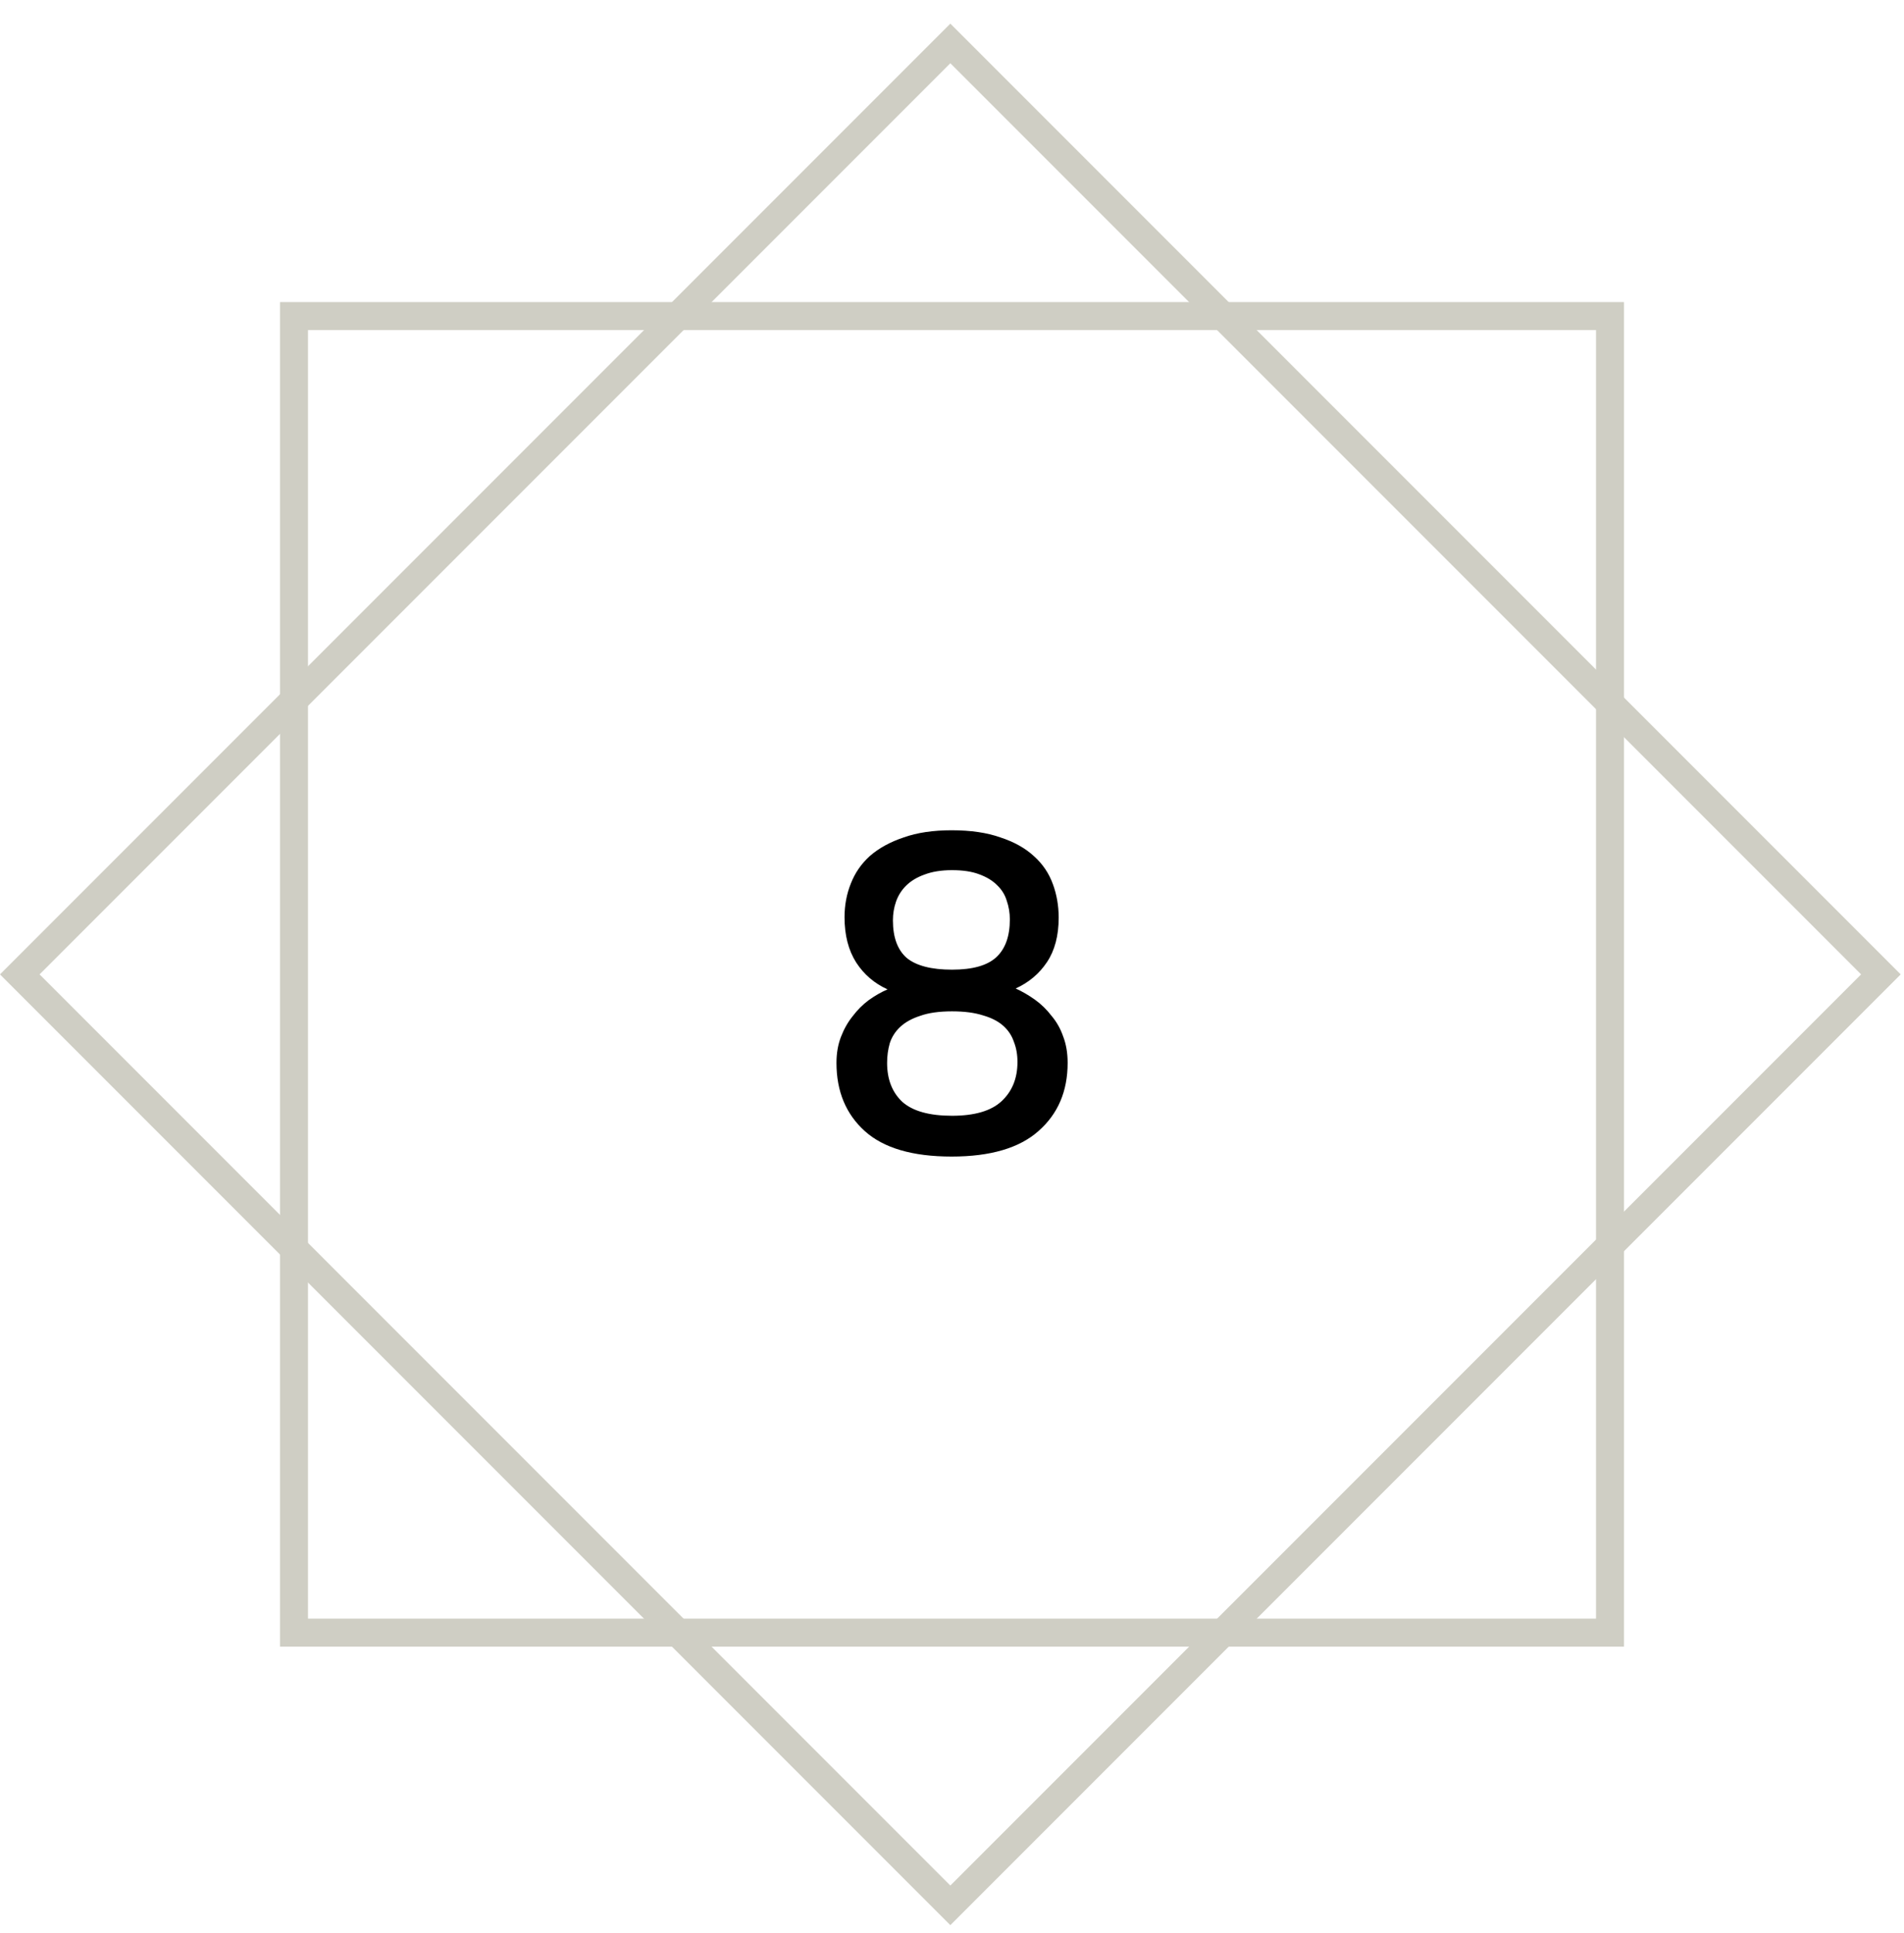 <svg width="68" height="69" viewBox="0 0 68 69" fill="none" xmlns="http://www.w3.org/2000/svg">
<path d="M31.682 37.944C31.682 38.531 31.863 38.995 32.226 39.336C32.599 39.667 33.191 39.832 34.002 39.832C34.802 39.832 35.389 39.661 35.762 39.32C36.146 38.968 36.338 38.499 36.338 37.912C36.338 37.645 36.295 37.405 36.21 37.192C36.135 36.968 36.007 36.776 35.826 36.616C35.645 36.456 35.404 36.333 35.106 36.248C34.807 36.152 34.439 36.104 34.002 36.104C33.543 36.104 33.164 36.157 32.866 36.264C32.567 36.36 32.327 36.493 32.146 36.664C31.975 36.824 31.852 37.016 31.778 37.24C31.714 37.464 31.682 37.699 31.682 37.944ZM31.89 32.856C31.89 33.464 32.055 33.912 32.386 34.2C32.727 34.477 33.266 34.616 34.002 34.616C34.738 34.616 35.266 34.467 35.586 34.168C35.906 33.869 36.066 33.421 36.066 32.824C36.066 32.589 36.029 32.365 35.954 32.152C35.89 31.939 35.773 31.752 35.602 31.592C35.442 31.432 35.228 31.304 34.962 31.208C34.706 31.112 34.386 31.064 34.002 31.064C33.618 31.064 33.287 31.117 33.01 31.224C32.743 31.32 32.525 31.453 32.354 31.624C32.194 31.784 32.077 31.971 32.002 32.184C31.927 32.397 31.89 32.621 31.89 32.856ZM31.698 35.32C31.229 35.107 30.855 34.787 30.578 34.36C30.3 33.923 30.162 33.384 30.162 32.744C30.162 32.317 30.236 31.917 30.386 31.544C30.535 31.16 30.765 30.829 31.074 30.552C31.394 30.275 31.794 30.056 32.274 29.896C32.754 29.725 33.325 29.64 33.986 29.64C34.669 29.64 35.25 29.725 35.73 29.896C36.221 30.056 36.62 30.28 36.93 30.568C37.239 30.845 37.463 31.176 37.602 31.56C37.74 31.933 37.81 32.333 37.81 32.76C37.81 33.4 37.671 33.928 37.394 34.344C37.117 34.76 36.743 35.075 36.274 35.288C36.508 35.395 36.738 35.528 36.962 35.688C37.186 35.848 37.383 36.04 37.554 36.264C37.735 36.477 37.874 36.723 37.97 37C38.077 37.277 38.13 37.592 38.13 37.944C38.13 38.957 37.783 39.768 37.09 40.376C36.407 40.984 35.373 41.288 33.986 41.288C32.589 41.288 31.554 40.984 30.882 40.376C30.21 39.768 29.874 38.957 29.874 37.944C29.874 37.603 29.927 37.293 30.034 37.016C30.14 36.739 30.279 36.493 30.45 36.28C30.62 36.056 30.812 35.864 31.026 35.704C31.25 35.544 31.474 35.416 31.698 35.32Z" fill="black"/>
<rect x="10.5" y="11.284" width="47" height="47" stroke="#CFCEC4"/>
<rect x="33.941" y="1.551" width="47" height="47" transform="rotate(45 33.941 1.551)" stroke="#CFCEC4"/>
</svg>
